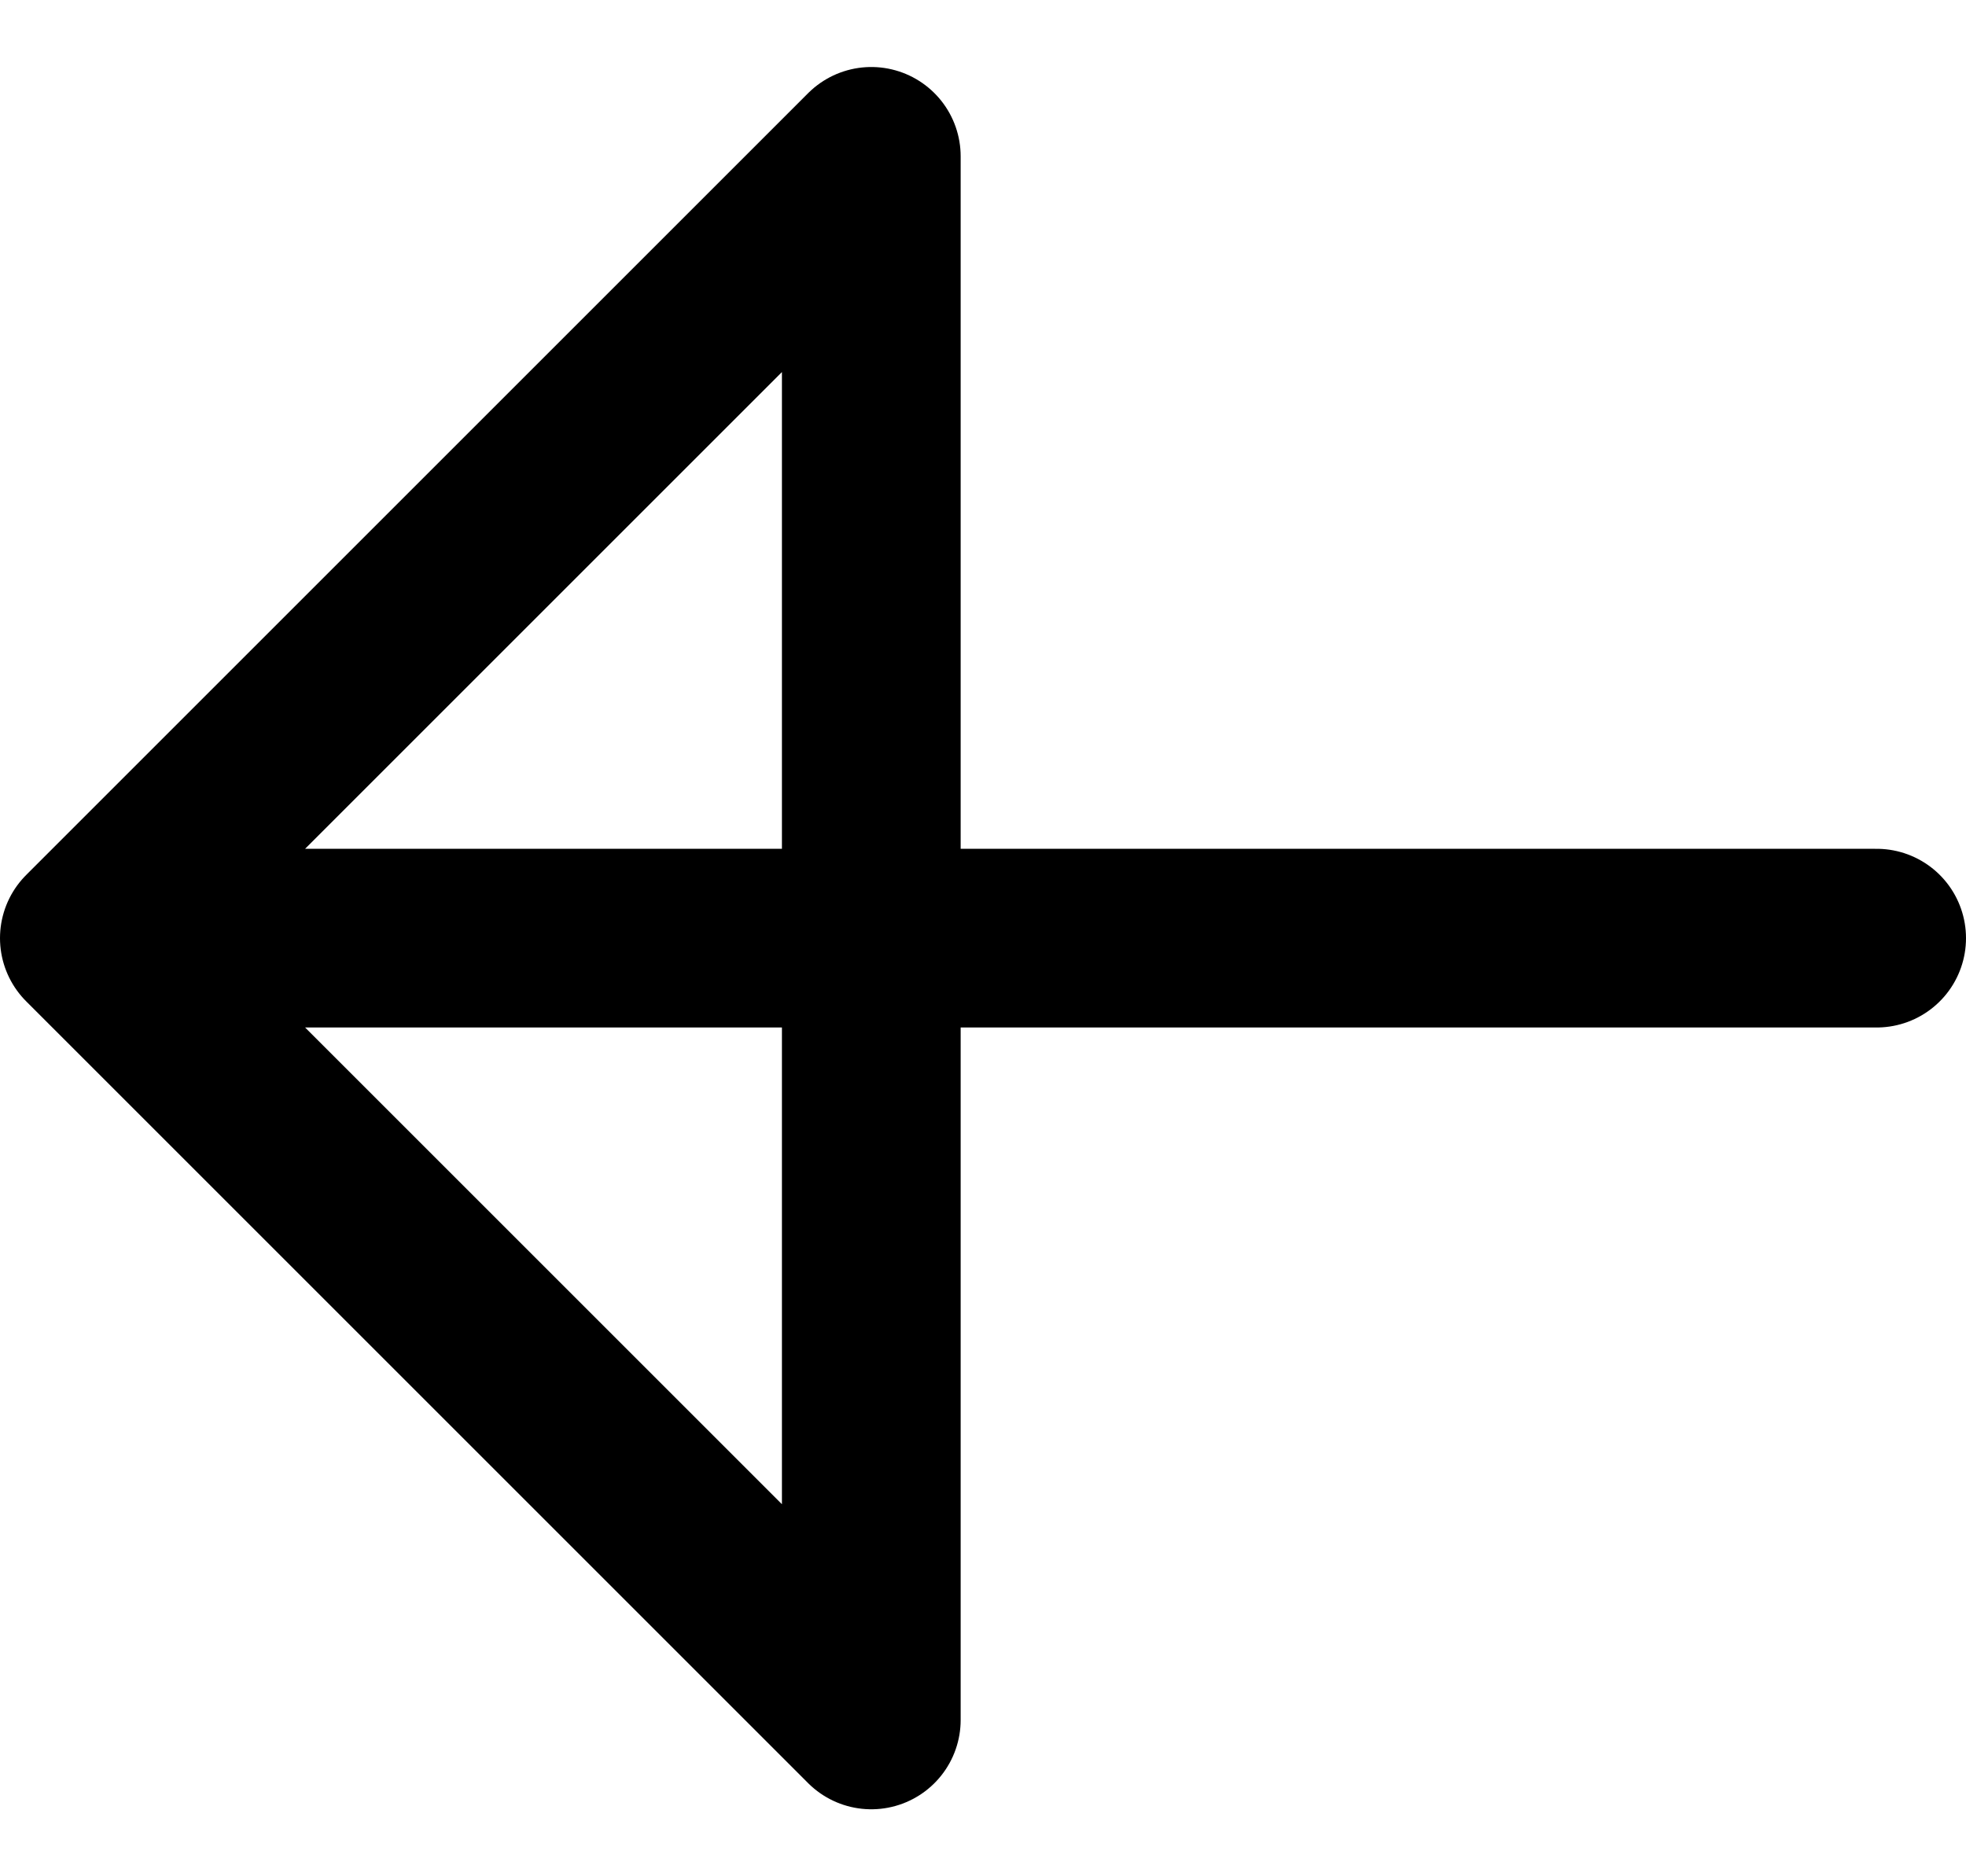 <svg width="22" height="21" viewBox="0 0 22 21" fill="none" xmlns="http://www.w3.org/2000/svg">
<path d="M1 10.5H21M9.75 1.75L1 10.5L9.75 19.25V1.75Z" stroke="black" stroke-width="2" stroke-linecap="round" stroke-linejoin="round"/>
</svg>
